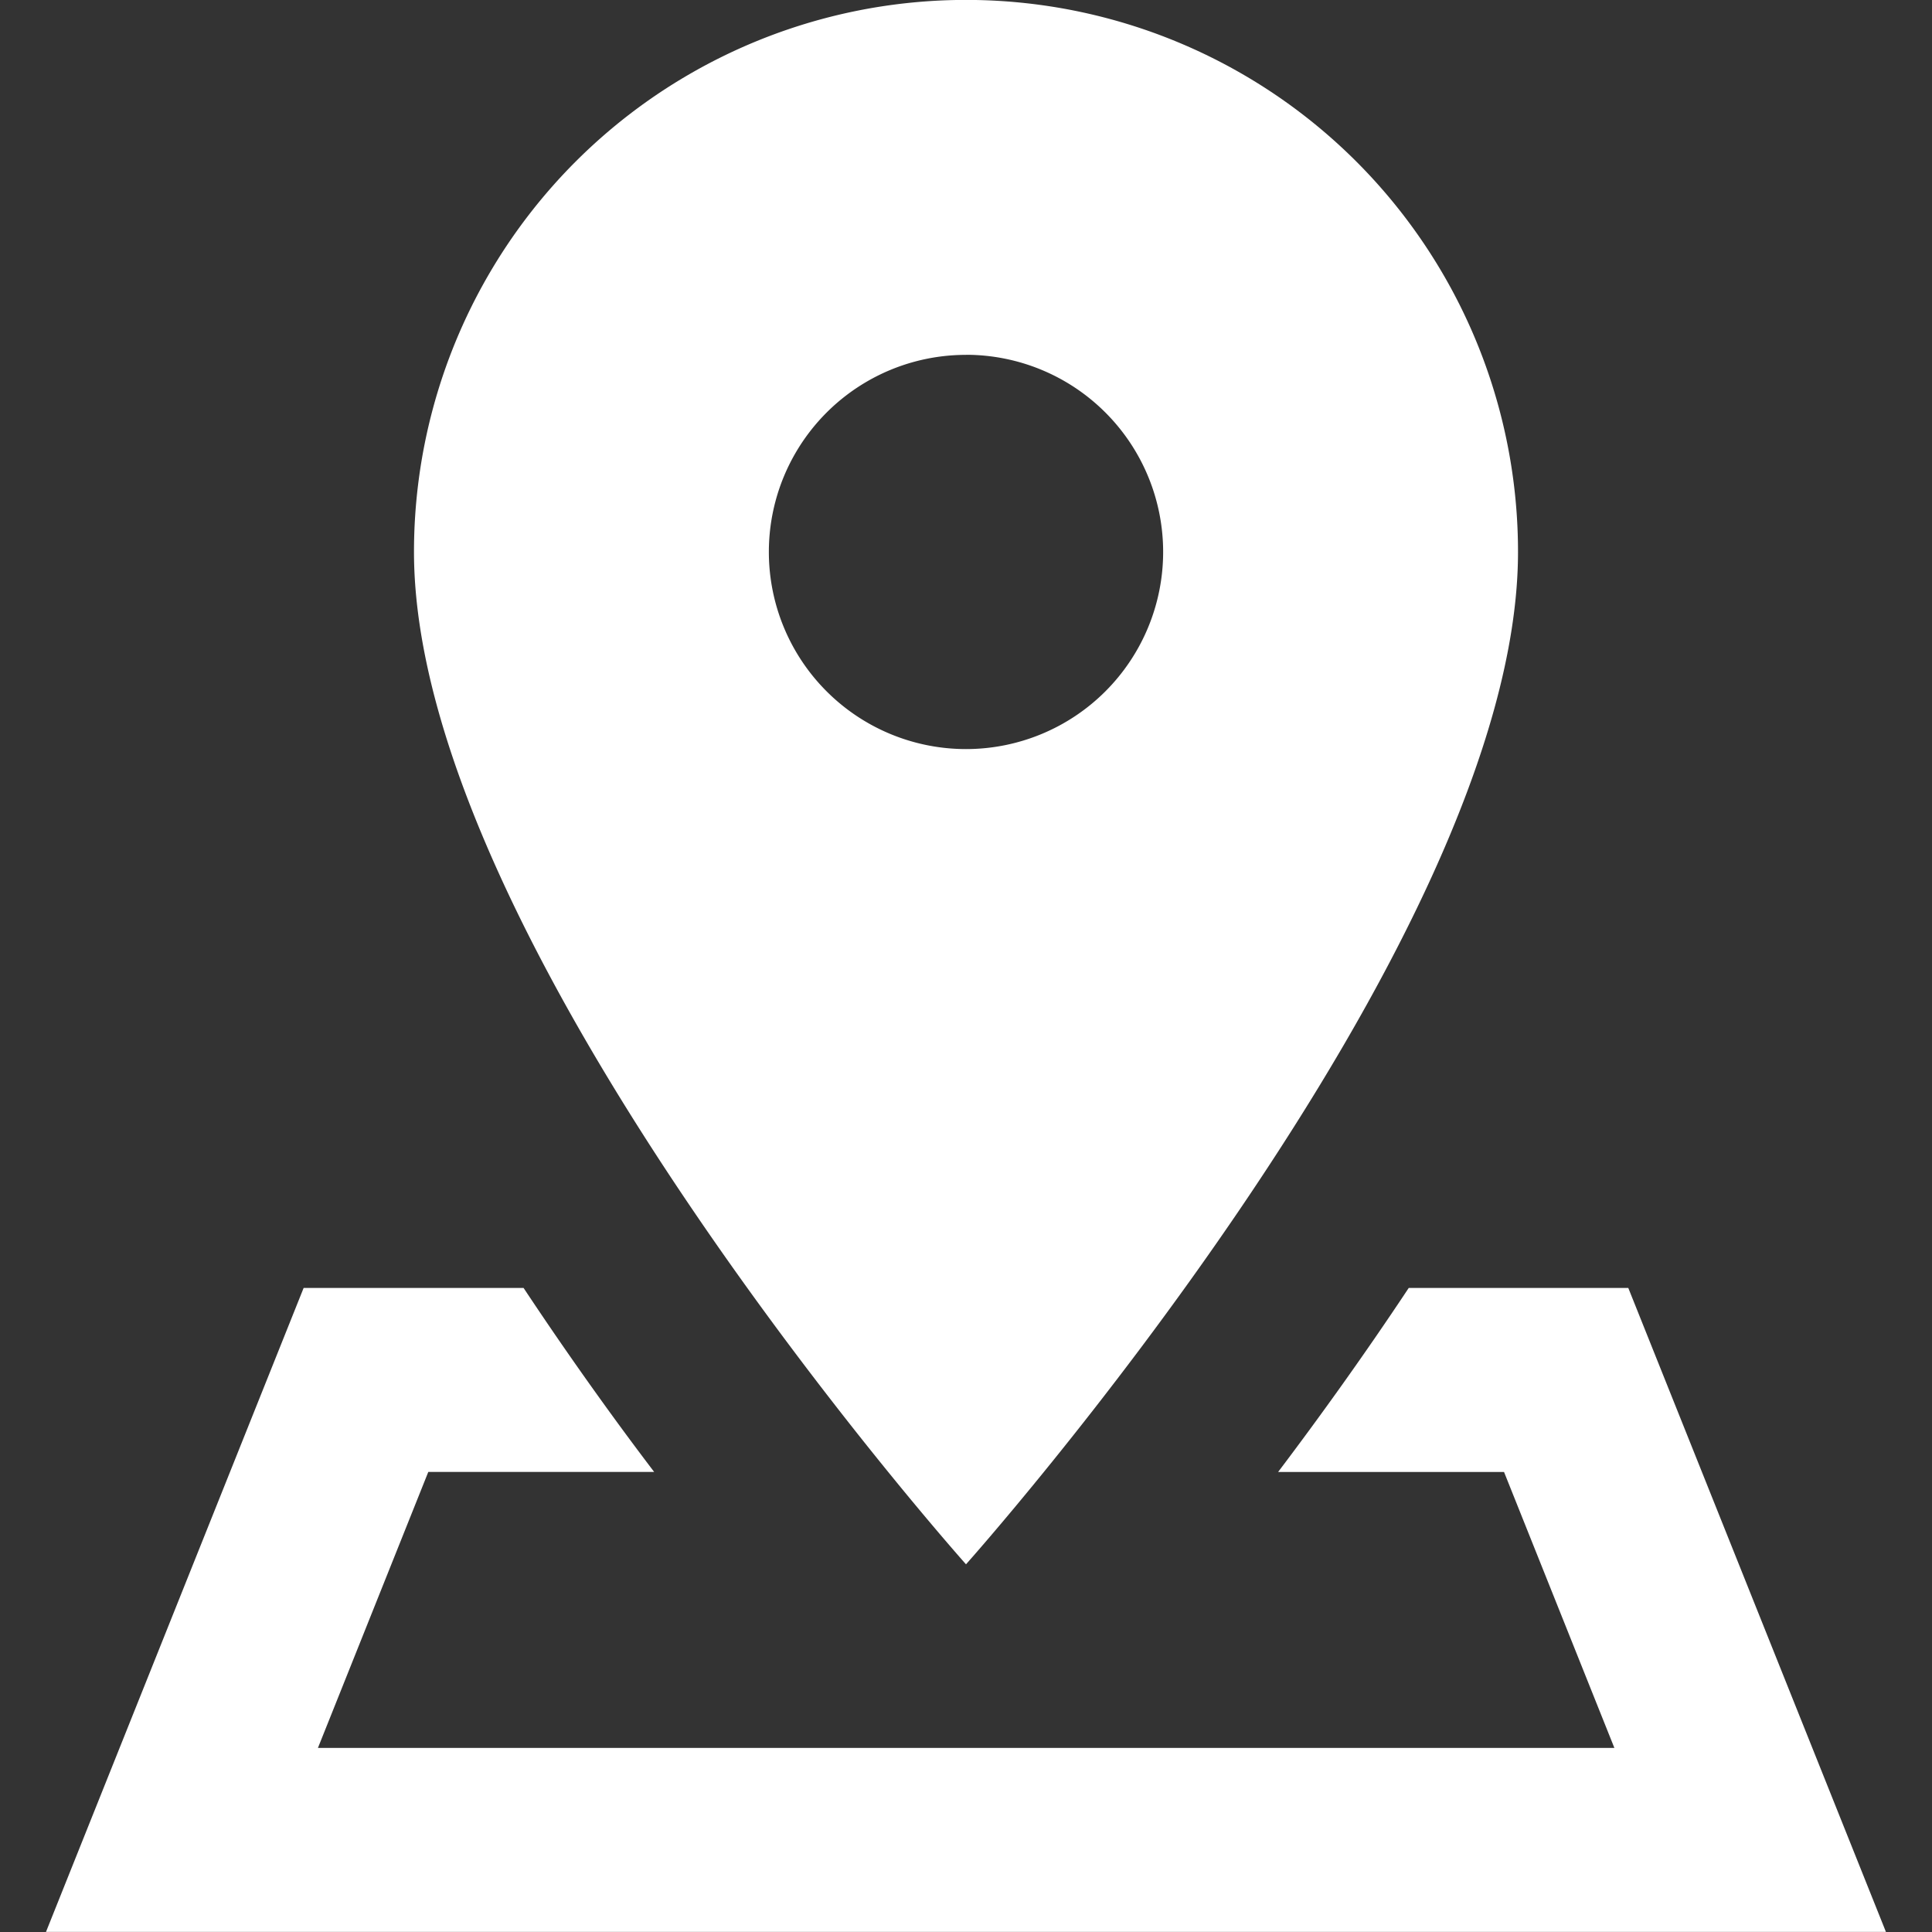 <svg xmlns="http://www.w3.org/2000/svg" xmlns:xlink="http://www.w3.org/1999/xlink" width="25" height="25" viewBox="0 0 25 25"><rect x="0" y="0" width="25" height="25" fill="#333333" stroke="none"/><defs><style>.a,.c{fill:#fff;}.a{stroke:#707070;}.b{clip-path:url(#a);}</style><clipPath id="a"><rect class="a" width="25" height="25" transform="translate(55.5 532.799)"/></clipPath></defs><g class="b" transform="translate(-55.5 -532.799)"><path class="c" d="M14.286,1.19A7.142,7.142,0,0,0,7.143,8.333c0,5.1,7.143,13.1,7.143,13.1s7.143-7.993,7.143-13.1A7.142,7.142,0,0,0,14.286,1.19Zm0,4.592a2.551,2.551,0,1,1-2.551,2.551A2.55,2.55,0,0,1,14.286,5.783ZM5.715,17.857,2.381,26.19H26.19l-3.334-8.333H20.015c-.577.87-1.157,1.676-1.69,2.381h2.923l1.428,3.571H5.9l1.428-3.571h2.923c-.533-.7-1.113-1.511-1.69-2.381Z" transform="translate(53.714 531.608)"/></g></svg>